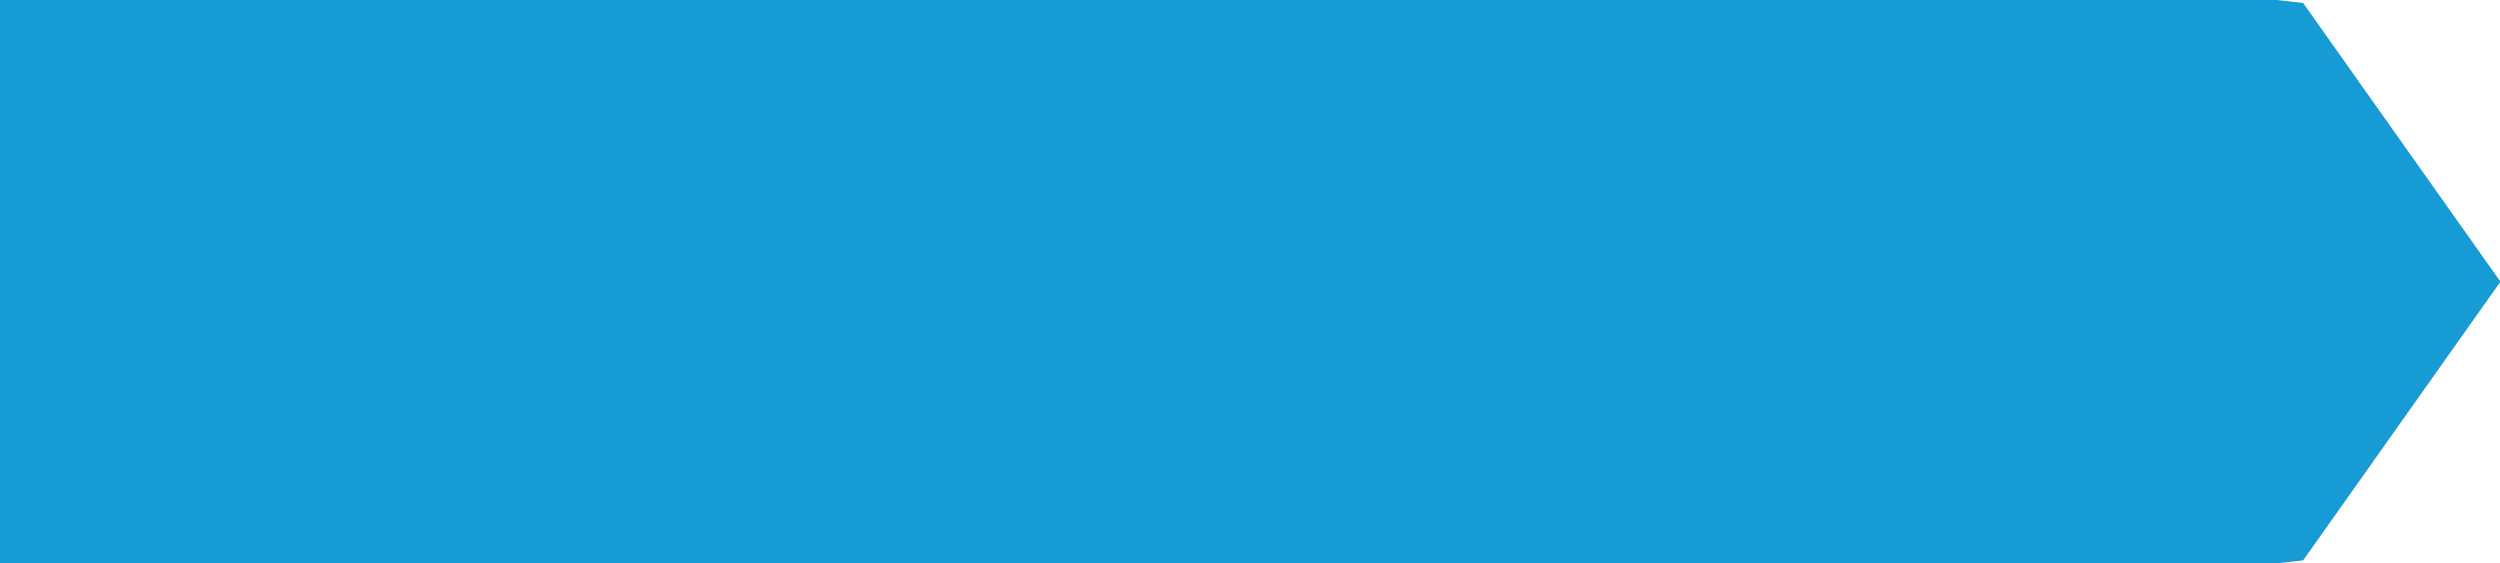 ﻿<?xml version="1.0" encoding="utf-8"?>
<svg version="1.1" xmlns:xlink="http://www.w3.org/1999/xlink" width="355px" height="80px" xmlns="http://www.w3.org/2000/svg">
  <g transform="matrix(1 0 0 1 -526 -84 )">
    <path d="M 849.245 84.5  C 849.245 84.5  852.766 84.897  852.766 84.897  C 852.766 84.897  880.45 124  880.45 124  C 880.45 124  852.766 163.103  852.766 163.103  C 852.766 163.103  849.245 163.5  849.245 163.5  C 849.245 163.5  526.5 163.5  526.5 163.5  C 526.5 163.5  526.5 84.5  526.5 84.5  C 526.5 84.5  849.245 84.5  849.245 84.5  Z " fill-rule="nonzero" fill="#169bd5" stroke="none" />
    <path d="M 849.245 84.5  C 849.245 84.5  852.766 84.897  852.766 84.897  C 852.766 84.897  880.45 124  880.45 124  C 880.45 124  852.766 163.103  852.766 163.103  C 852.766 163.103  849.245 163.5  849.245 163.5  C 849.245 163.5  526.5 163.5  526.5 163.5  C 526.5 163.5  526.5 84.5  526.5 84.5  C 526.5 84.5  849.245 84.5  849.245 84.5  Z " stroke-width="1" stroke="#169bd5" fill="none" />
  </g>
</svg>